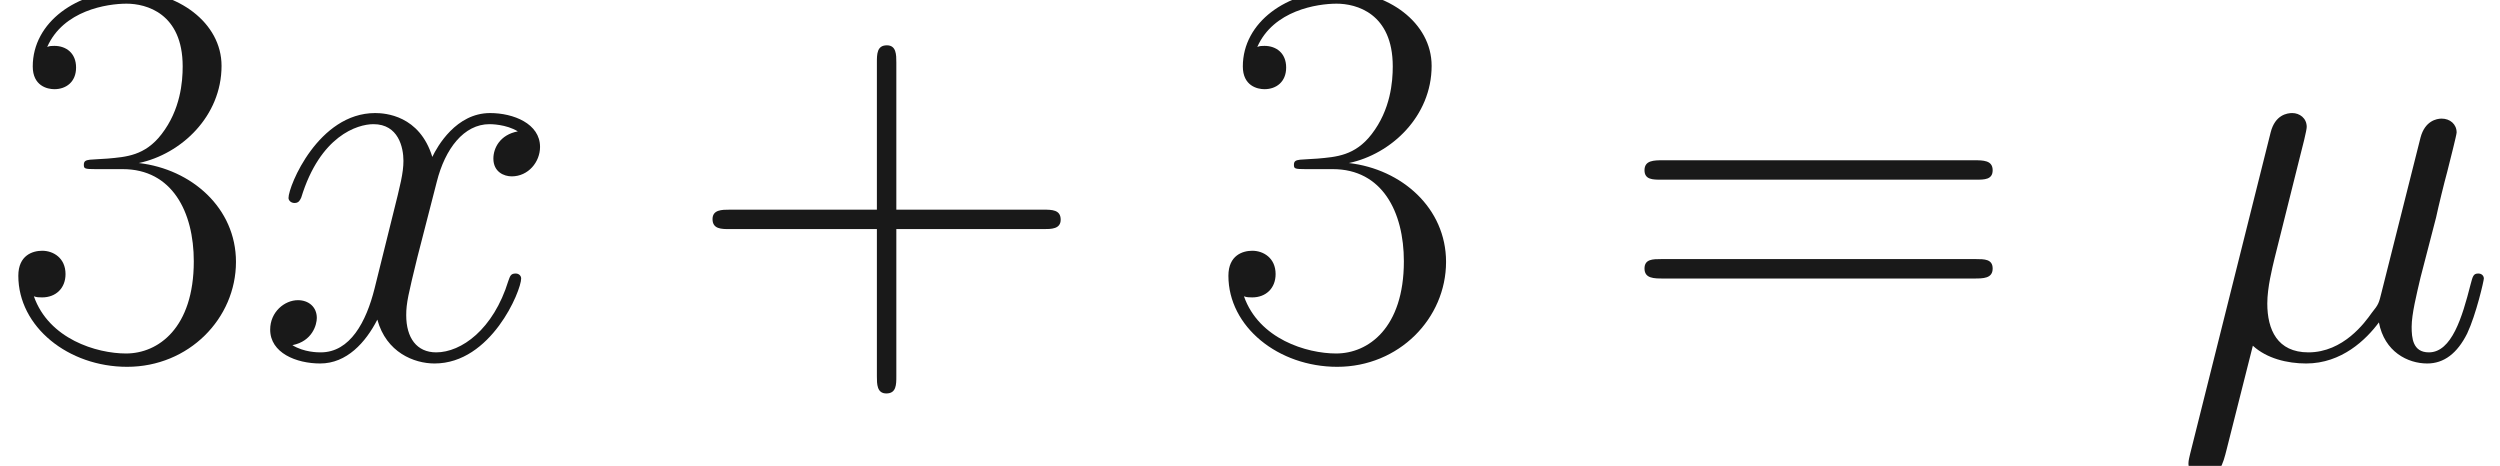 <ns0:svg xmlns:ns0="http://www.w3.org/2000/svg" xmlns:ns1="http://www.w3.org/1999/xlink" height="20.798pt" readme2tex:offset="0" version="1.1" viewBox="80.662 -61.041 111.602 20.798" width="111.602pt" xmlns:readme2tex="http://github.com/leegao/readme2tex/">
<ns0:defs>
<ns0:path d="M3.569 -0.545C4.189 0.025 5.106 0.248 5.949 0.248C7.535 0.248 8.626 -0.818 9.196 -1.586C9.444 -0.273 10.485 0.248 11.352 0.248C12.096 0.248 12.691 -0.198 13.137 -1.091C13.534 -1.933 13.881 -3.445 13.881 -3.545C13.881 -3.668 13.782 -3.768 13.633 -3.768C13.41 -3.768 13.385 -3.644 13.286 -3.272C12.914 -1.809 12.443 -0.248 11.427 -0.248C10.708 -0.248 10.658 -0.892 10.658 -1.388C10.658 -1.958 10.882 -2.851 11.055 -3.594L11.749 -6.271C11.848 -6.742 12.121 -7.857 12.245 -8.304C12.394 -8.899 12.666 -9.964 12.666 -10.064C12.666 -10.435 12.369 -10.683 11.997 -10.683C11.774 -10.683 11.253 -10.584 11.055 -9.84L9.32 -2.95C9.196 -2.454 9.196 -2.404 8.874 -2.008C8.576 -1.586 7.61 -0.248 6.048 -0.248C4.66 -0.248 4.214 -1.264 4.214 -2.429C4.214 -3.148 4.437 -4.016 4.536 -4.437L5.651 -8.899C5.775 -9.37 5.974 -10.163 5.974 -10.311C5.974 -10.708 5.651 -10.931 5.329 -10.931C5.106 -10.931 4.561 -10.857 4.363 -10.064L0.768 4.288C0.744 4.412 0.694 4.561 0.694 4.71C0.694 5.081 0.991 5.329 1.363 5.329C2.082 5.329 2.231 4.759 2.404 4.065L3.569 -0.545Z" id="g0-22" />
<ns0:path d="M11.749 -10.113C10.956 -9.964 10.658 -9.37 10.658 -8.899C10.658 -8.304 11.129 -8.105 11.476 -8.105C12.22 -8.105 12.741 -8.75 12.741 -9.419C12.741 -10.46 11.551 -10.931 10.51 -10.931C8.998 -10.931 8.155 -9.444 7.932 -8.973C7.362 -10.832 5.825 -10.931 5.379 -10.931C2.851 -10.931 1.512 -7.684 1.512 -7.139C1.512 -7.04 1.611 -6.916 1.785 -6.916C1.983 -6.916 2.033 -7.064 2.082 -7.163C2.925 -9.915 4.586 -10.435 5.304 -10.435C6.42 -10.435 6.643 -9.394 6.643 -8.799C6.643 -8.254 6.494 -7.684 6.197 -6.494L5.354 -3.098C4.982 -1.611 4.263 -0.248 2.95 -0.248C2.826 -0.248 2.206 -0.248 1.686 -0.57C2.578 -0.744 2.776 -1.487 2.776 -1.785C2.776 -2.28 2.404 -2.578 1.933 -2.578C1.339 -2.578 0.694 -2.057 0.694 -1.264C0.694 -0.223 1.859 0.248 2.925 0.248C4.115 0.248 4.957 -0.694 5.478 -1.71C5.875 -0.248 7.114 0.248 8.031 0.248C10.559 0.248 11.898 -2.999 11.898 -3.545C11.898 -3.668 11.799 -3.768 11.65 -3.768C11.427 -3.768 11.402 -3.644 11.328 -3.445C10.658 -1.264 9.221 -0.248 8.105 -0.248C7.238 -0.248 6.767 -0.892 6.767 -1.909C6.767 -2.454 6.866 -2.851 7.263 -4.486L8.13 -7.857C8.502 -9.345 9.345 -10.435 10.485 -10.435C10.534 -10.435 11.229 -10.435 11.749 -10.113Z" id="g0-120" />
<ns0:path d="M9.345 -5.751H15.913C16.26 -5.751 16.682 -5.751 16.682 -6.172C16.682 -6.618 16.285 -6.618 15.913 -6.618H9.345V-13.187C9.345 -13.534 9.345 -13.955 8.923 -13.955C8.477 -13.955 8.477 -13.559 8.477 -13.187V-6.618H1.909C1.562 -6.618 1.14 -6.618 1.14 -6.197C1.14 -5.751 1.537 -5.751 1.909 -5.751H8.477V0.818C8.477 1.165 8.477 1.586 8.899 1.586C9.345 1.586 9.345 1.19 9.345 0.818V-5.751Z" id="g1-43" />
<ns0:path d="M5.478 -8.428C7.684 -8.428 8.651 -6.519 8.651 -4.313C8.651 -1.339 7.064 -0.198 5.627 -0.198C4.313 -0.198 2.181 -0.843 1.512 -2.751C1.636 -2.702 1.76 -2.702 1.884 -2.702C2.479 -2.702 2.925 -3.098 2.925 -3.743C2.925 -4.462 2.38 -4.784 1.884 -4.784C1.462 -4.784 0.818 -4.586 0.818 -3.668C0.818 -1.388 3.049 0.397 5.676 0.397C8.428 0.397 10.534 -1.76 10.534 -4.288C10.534 -6.693 8.552 -8.428 6.197 -8.7C8.081 -9.097 9.89 -10.782 9.89 -13.038C9.89 -14.971 7.932 -16.384 5.701 -16.384C3.445 -16.384 1.462 -14.996 1.462 -13.013C1.462 -12.146 2.107 -11.997 2.429 -11.997C2.95 -11.997 3.396 -12.319 3.396 -12.964S2.95 -13.93 2.429 -13.93C2.33 -13.93 2.206 -13.93 2.107 -13.881C2.826 -15.517 4.784 -15.814 5.651 -15.814S8.155 -15.393 8.155 -13.013C8.155 -12.319 8.056 -11.08 7.213 -9.989C6.469 -9.022 5.627 -8.973 4.809 -8.899C4.685 -8.899 4.115 -8.849 4.016 -8.849C3.842 -8.824 3.743 -8.799 3.743 -8.626S3.768 -8.428 4.263 -8.428H5.478Z" id="g1-51" />
<ns0:path d="M15.938 -7.957C16.31 -7.957 16.682 -7.957 16.682 -8.378C16.682 -8.824 16.26 -8.824 15.839 -8.824H1.983C1.562 -8.824 1.14 -8.824 1.14 -8.378C1.14 -7.957 1.512 -7.957 1.884 -7.957H15.938ZM15.839 -3.545C16.26 -3.545 16.682 -3.545 16.682 -3.991C16.682 -4.412 16.31 -4.412 15.938 -4.412H1.884C1.512 -4.412 1.14 -4.412 1.14 -3.991C1.14 -3.545 1.562 -3.545 1.983 -3.545H15.839Z" id="g1-61" />
</ns0:defs>
<ns0:g fill-opacity="0.9" id="page1">
<ns0:use x="80.662" y="-45.063" ns1:href="#g1-51" />
<ns0:use x="92.029" y="-45.063" ns1:href="#g0-120" />
<ns0:use x="111.33" y="-45.063" ns1:href="#g1-43" />
<ns0:use x="134.681" y="-45.063" ns1:href="#g1-51" />
<ns0:use x="152.934" y="-45.063" ns1:href="#g1-61" />
<ns0:use x="177.662" y="-45.063" ns1:href="#g0-22" />
</ns0:g>
</ns0:svg>
